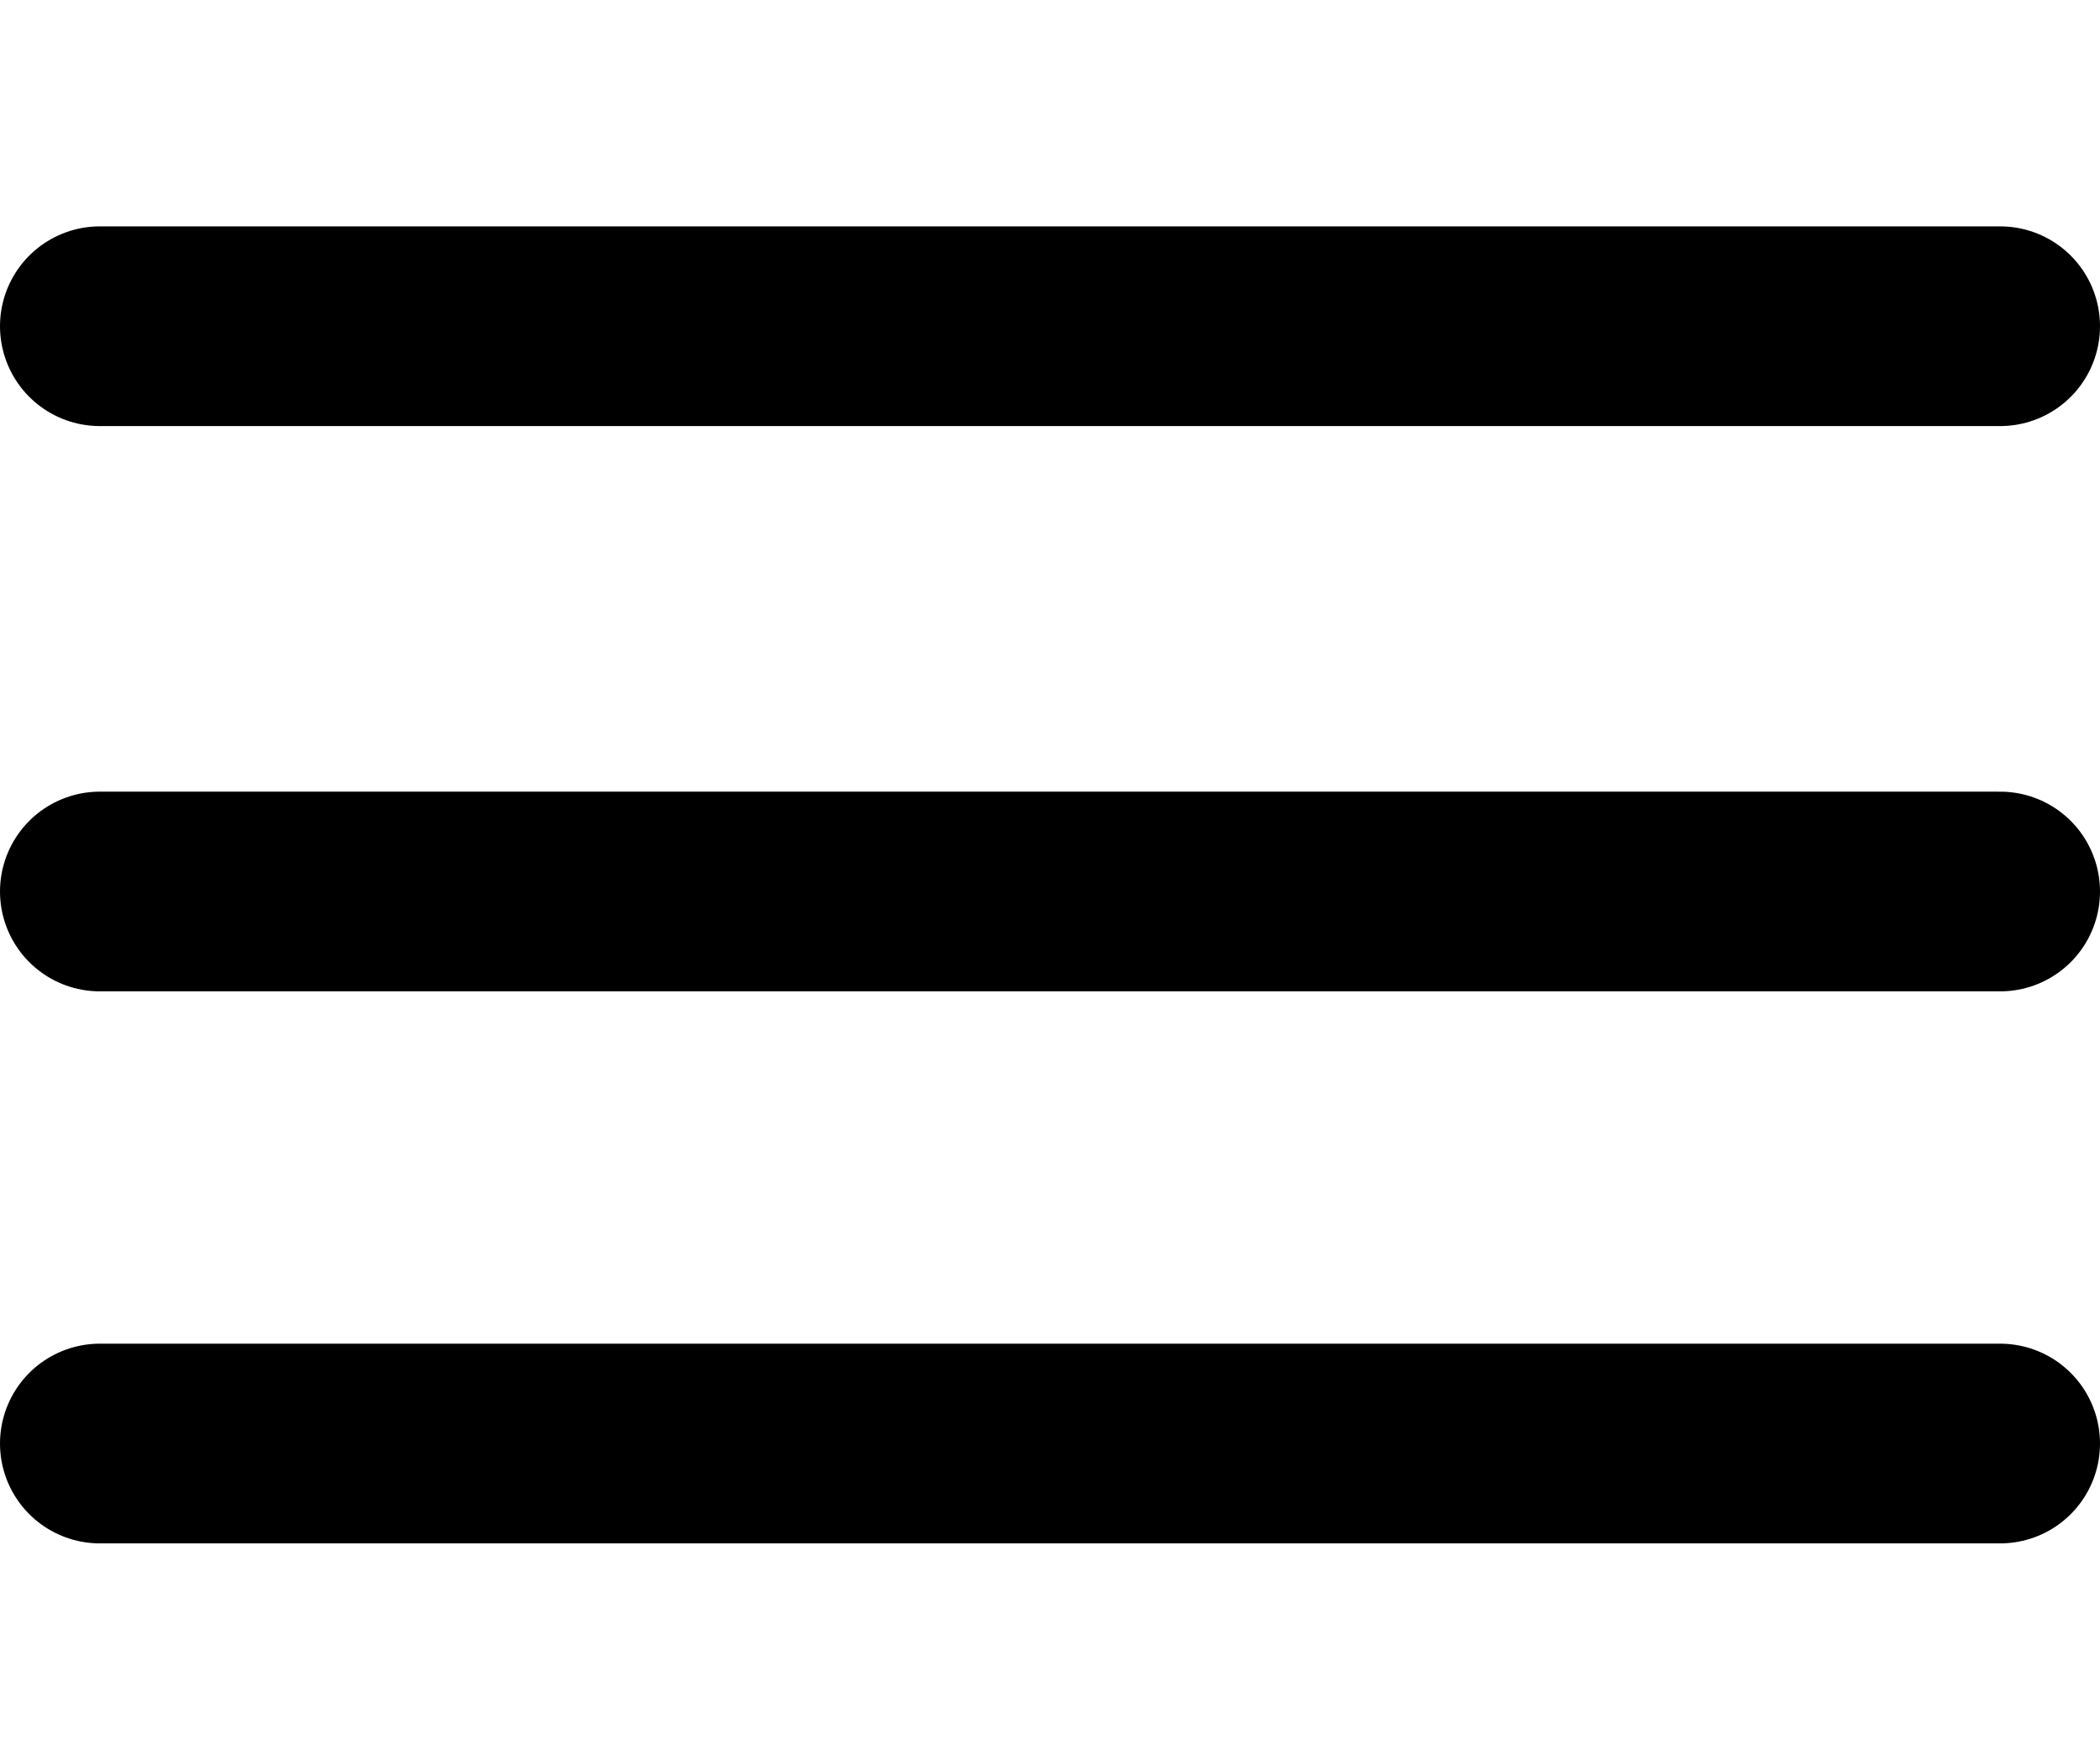 <?xml version="1.0" encoding="UTF-8" standalone="no"?>
<!-- Created with Inkscape (http://www.inkscape.org/) -->

<svg
   width="14.725mm"
   height="12.233mm"
   viewBox="0 0 14.725 12.233"
   version="1.1"
   id="svg5"
   inkscape:version="1.2.2 (b0a8486541, 2022-12-01)"
   sodipodi:docname="burger.svg"
   xmlns:inkscape="http://www.inkscape.org/namespaces/inkscape"
   xmlns:sodipodi="http://sodipodi.sourceforge.net/DTD/sodipodi-0.dtd"
   xmlns="http://www.w3.org/2000/svg"
   xmlns:svg="http://www.w3.org/2000/svg">
  <sodipodi:namedview
     id="namedview7"
     pagecolor="#ffffff"
     bordercolor="#666666"
     borderopacity="1.0"
     inkscape:showpageshadow="2"
     inkscape:pageopacity="0.0"
     inkscape:pagecheckerboard="0"
     inkscape:deskcolor="#d1d1d1"
     inkscape:document-units="mm"
     showgrid="true"
     inkscape:zoom="19.02887"
     inkscape:cx="21.099518"
     inkscape:cy="20.07476"
     inkscape:window-width="2558"
     inkscape:window-height="1412"
     inkscape:window-x="0"
     inkscape:window-y="0"
     inkscape:window-maximized="1"
     inkscape:current-layer="layer1">
    <inkscape:grid
       type="xygrid"
       id="grid1060"
       originx="-113.769"
       originy="-60.16"
       dotted="false"
       enabled="false" />
  </sodipodi:namedview>
  <defs
     id="defs2" />
  <g
     inkscape:label="Layer 1"
     inkscape:groupmode="layer"
     id="layer1"
     transform="translate(-113.769,-60.16)">
    <path
       style="fill:none;stroke:#000000;stroke-width:1.4;stroke-linecap:round;stroke-linejoin:round;stroke-dasharray:none;stroke-opacity:1"
       d="m 114.469,62.447 h 13.325"
       id="path292"
       sodipodi:nodetypes="cc" />
    <path
       style="fill:none;stroke:#000000;stroke-width:1.4;stroke-linecap:round;stroke-linejoin:round;stroke-dasharray:none;stroke-opacity:1"
       d="m 114.469,66.41 h 13.325"
       id="path292-3"
       sodipodi:nodetypes="cc" />
    <path
       style="fill:none;stroke:#000000;stroke-width:1.4;stroke-linecap:round;stroke-linejoin:round;stroke-dasharray:none;stroke-opacity:1"
       d="m 114.469,70.28 h 13.325"
       id="path292-6"
       sodipodi:nodetypes="cc" />
  </g>
</svg>
